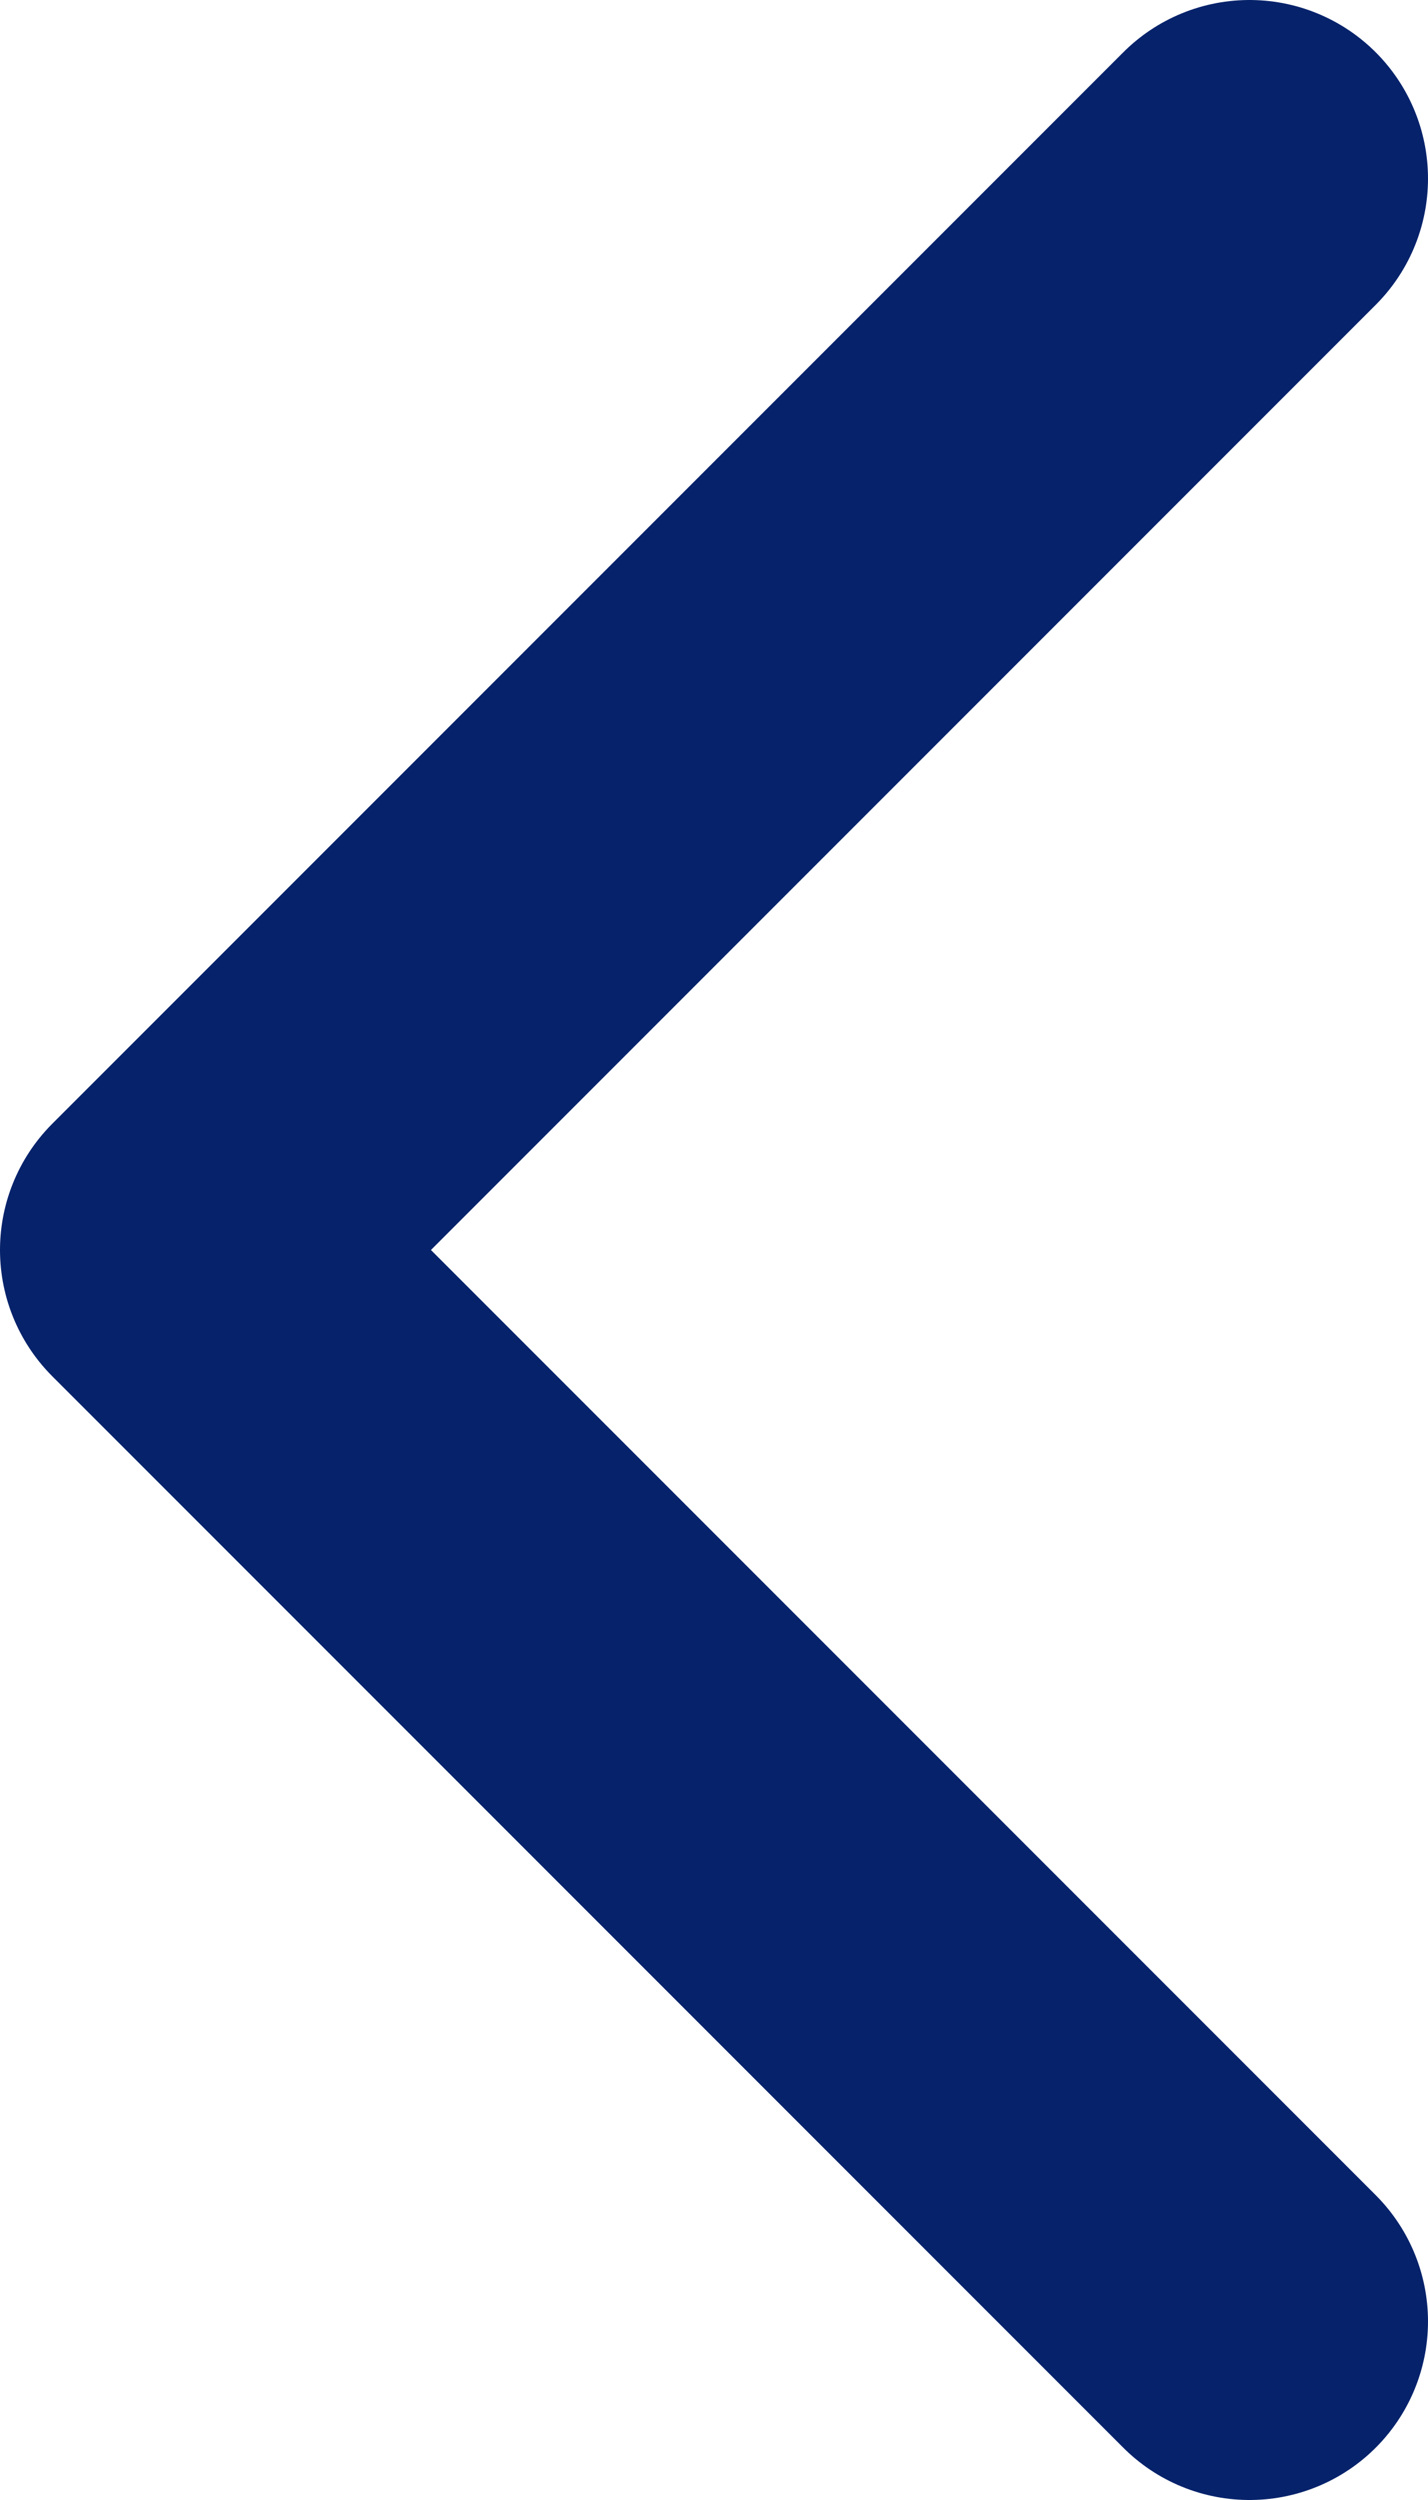 <svg width="8" height="14" viewBox="0 0 8 14" fill="none" xmlns="http://www.w3.org/2000/svg">
<path d="M7 1L1 7L7 13" stroke="#06226B" stroke-width="2" stroke-linecap="round" stroke-linejoin="round"/>
</svg>
